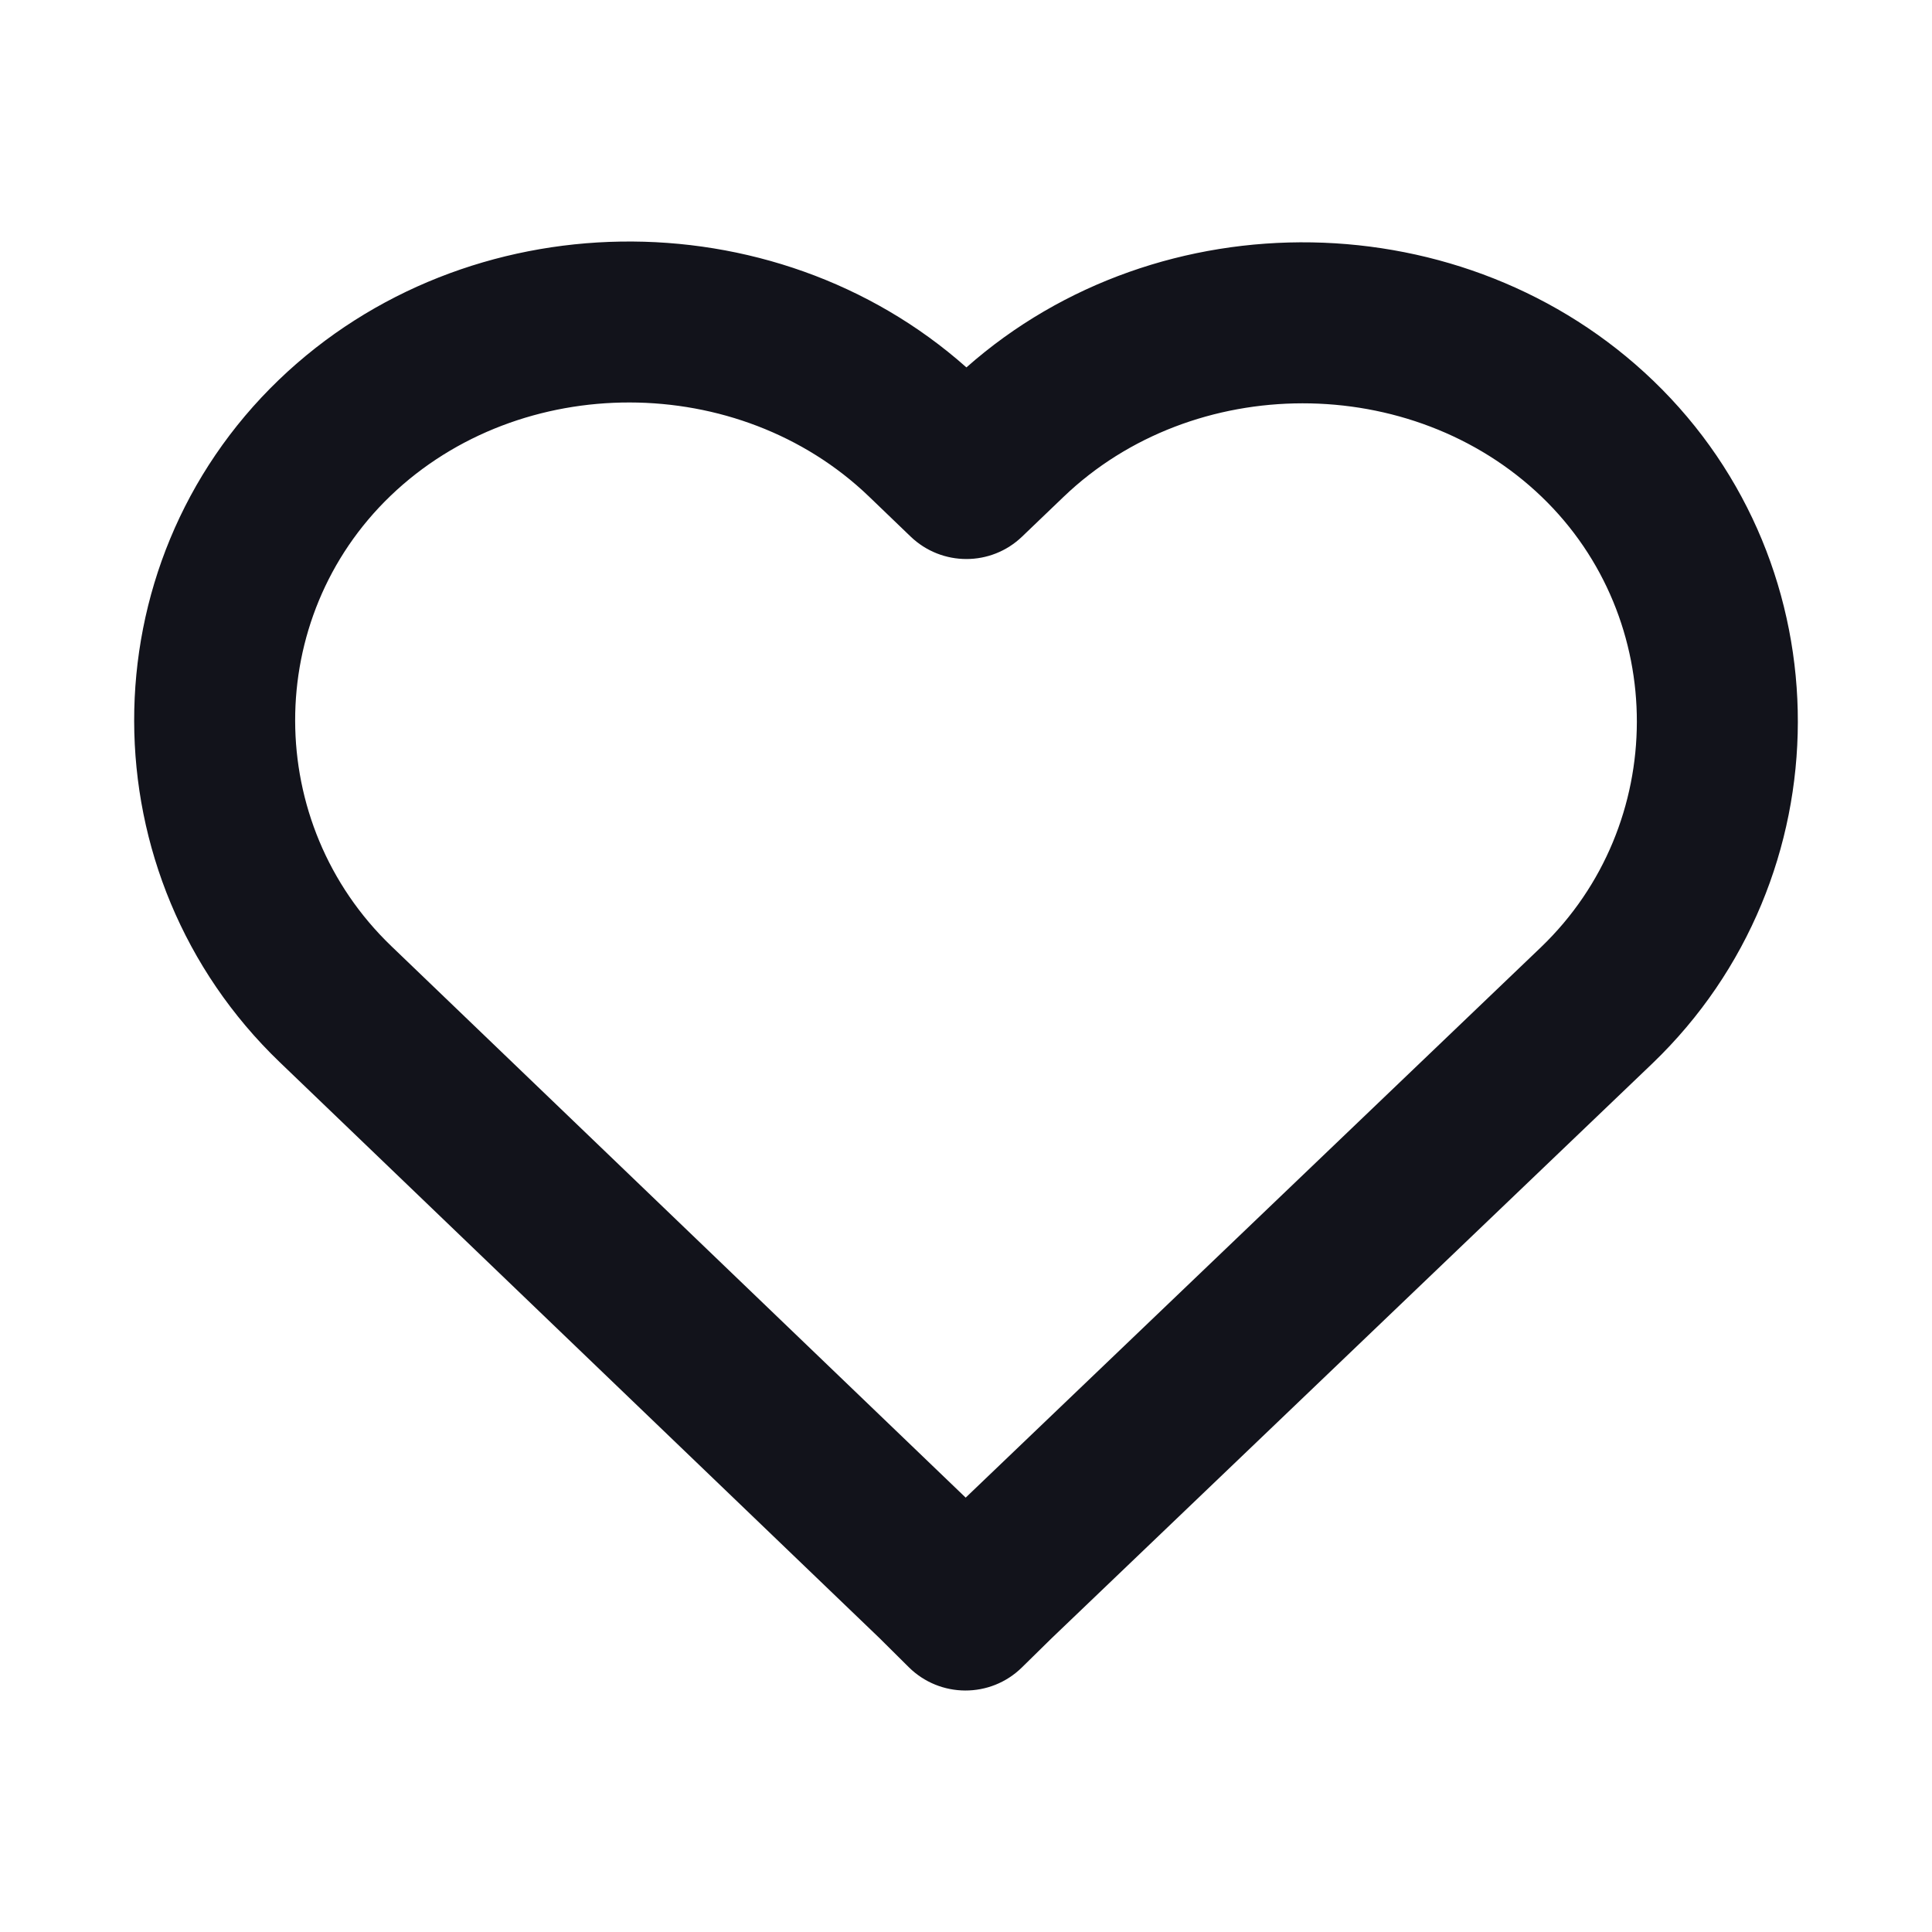 <svg width="18" height="18" viewBox="0 0 18 18" fill="none" xmlns="http://www.w3.org/2000/svg">
<path fill-rule="evenodd" clip-rule="evenodd" d="M9.004 3.423C10.804 1.831 13.655 1.868 15.402 3.546C17.206 5.279 17.195 8.179 15.396 9.907L15.395 9.908L9.799 15.262L9.52 15.536C9.227 15.823 8.758 15.821 8.467 15.533L8.193 15.261L8.193 15.261L8.193 15.261L2.606 9.896C0.805 8.166 0.793 5.273 2.6 3.537C4.352 1.856 7.205 1.826 9.004 3.423ZM8.095 4.625C6.883 3.461 4.85 3.457 3.639 4.619C2.45 5.761 2.455 7.67 3.645 8.814L8.997 13.953L14.357 8.825C14.357 8.825 14.357 8.825 14.357 8.825C15.545 7.684 15.549 5.767 14.363 4.628C13.153 3.466 11.117 3.468 9.907 4.631L9.523 4.999C9.233 5.278 8.775 5.278 8.484 4.999L8.095 4.625L8.614 4.084L8.095 4.625Z" fill="#12131B"/>
</svg>
